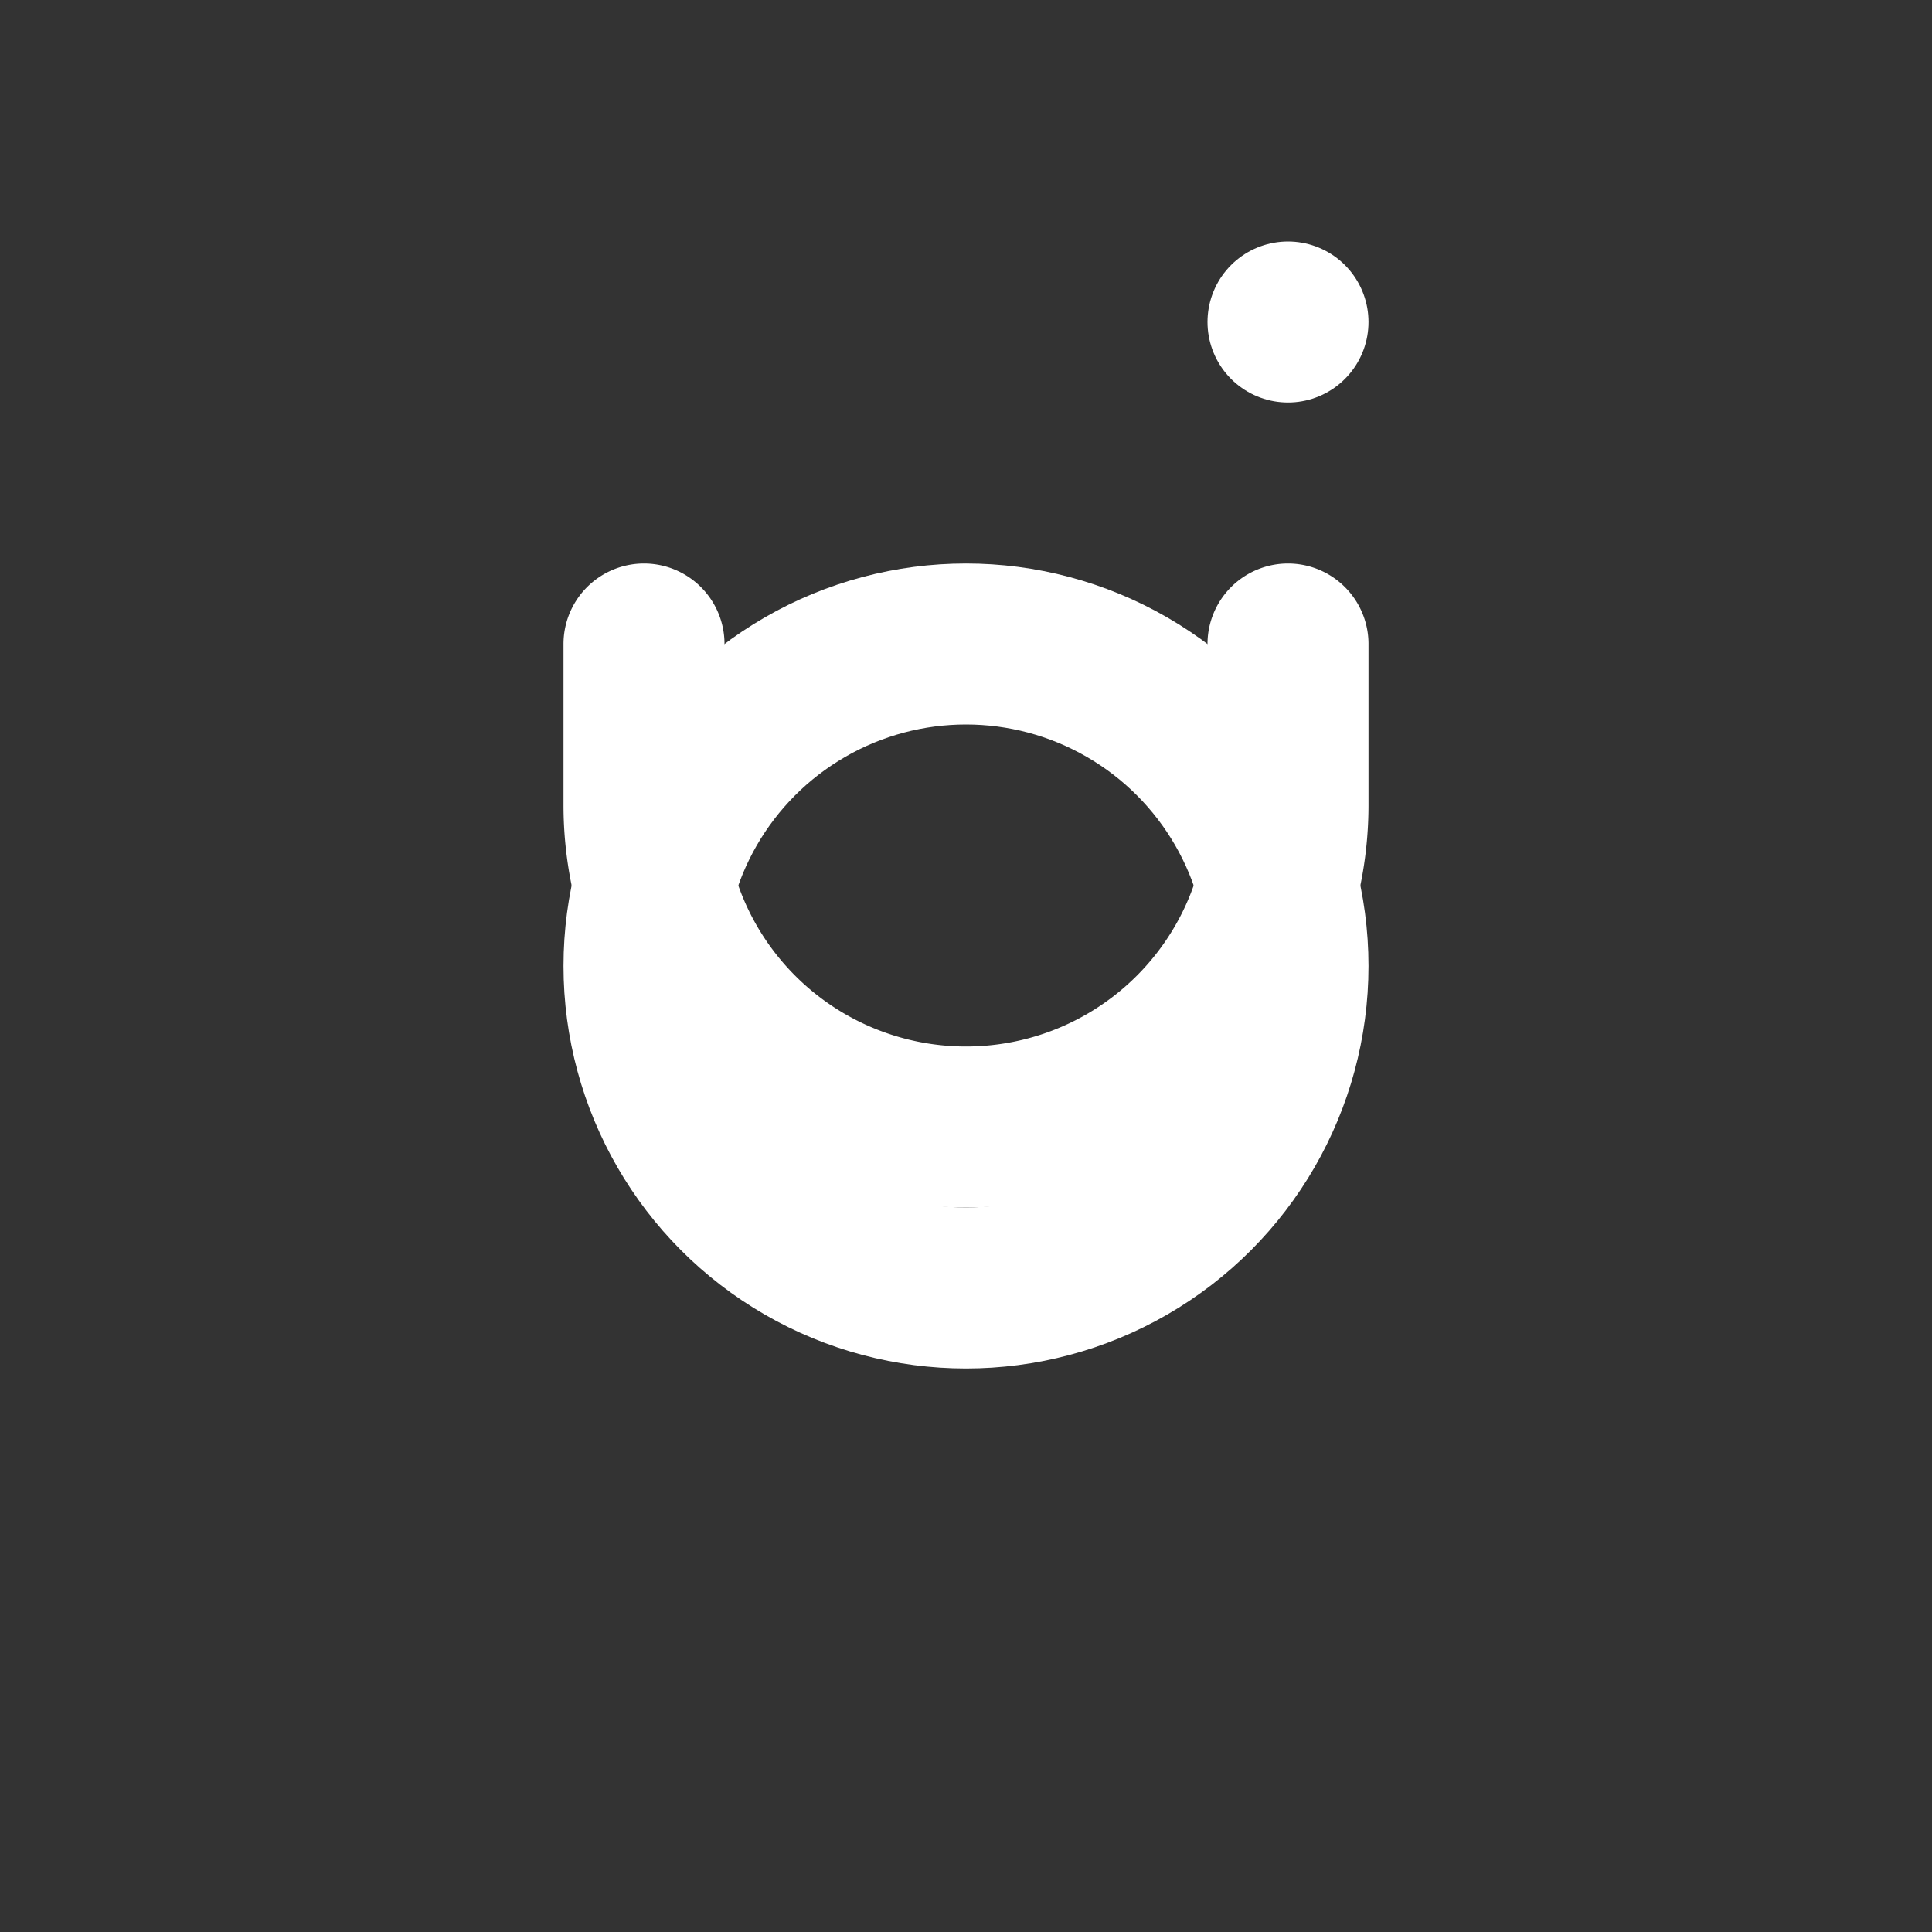 <svg xmlns="http://www.w3.org/2000/svg" viewBox="0 0 24 24" width="24" height="24"
     fill="none" stroke="white" stroke-width="2" stroke-linecap="round" stroke-linejoin="round"
     role="img" aria-labelledby="mentionTitle">
  <rect x="0" y="0" width="24" height="24" fill="#333333" stroke="none"/>
  <title id="mentionTitle">Mention</title>
  <circle cx="12" cy="12" r="4" />
  <path d="M16 8v2a4 4 0 0 1-4 4 4 4 0 0 1-4-4V8" />
  <line x1="16" y1="4" x2="16" y2="4" />
</svg>
